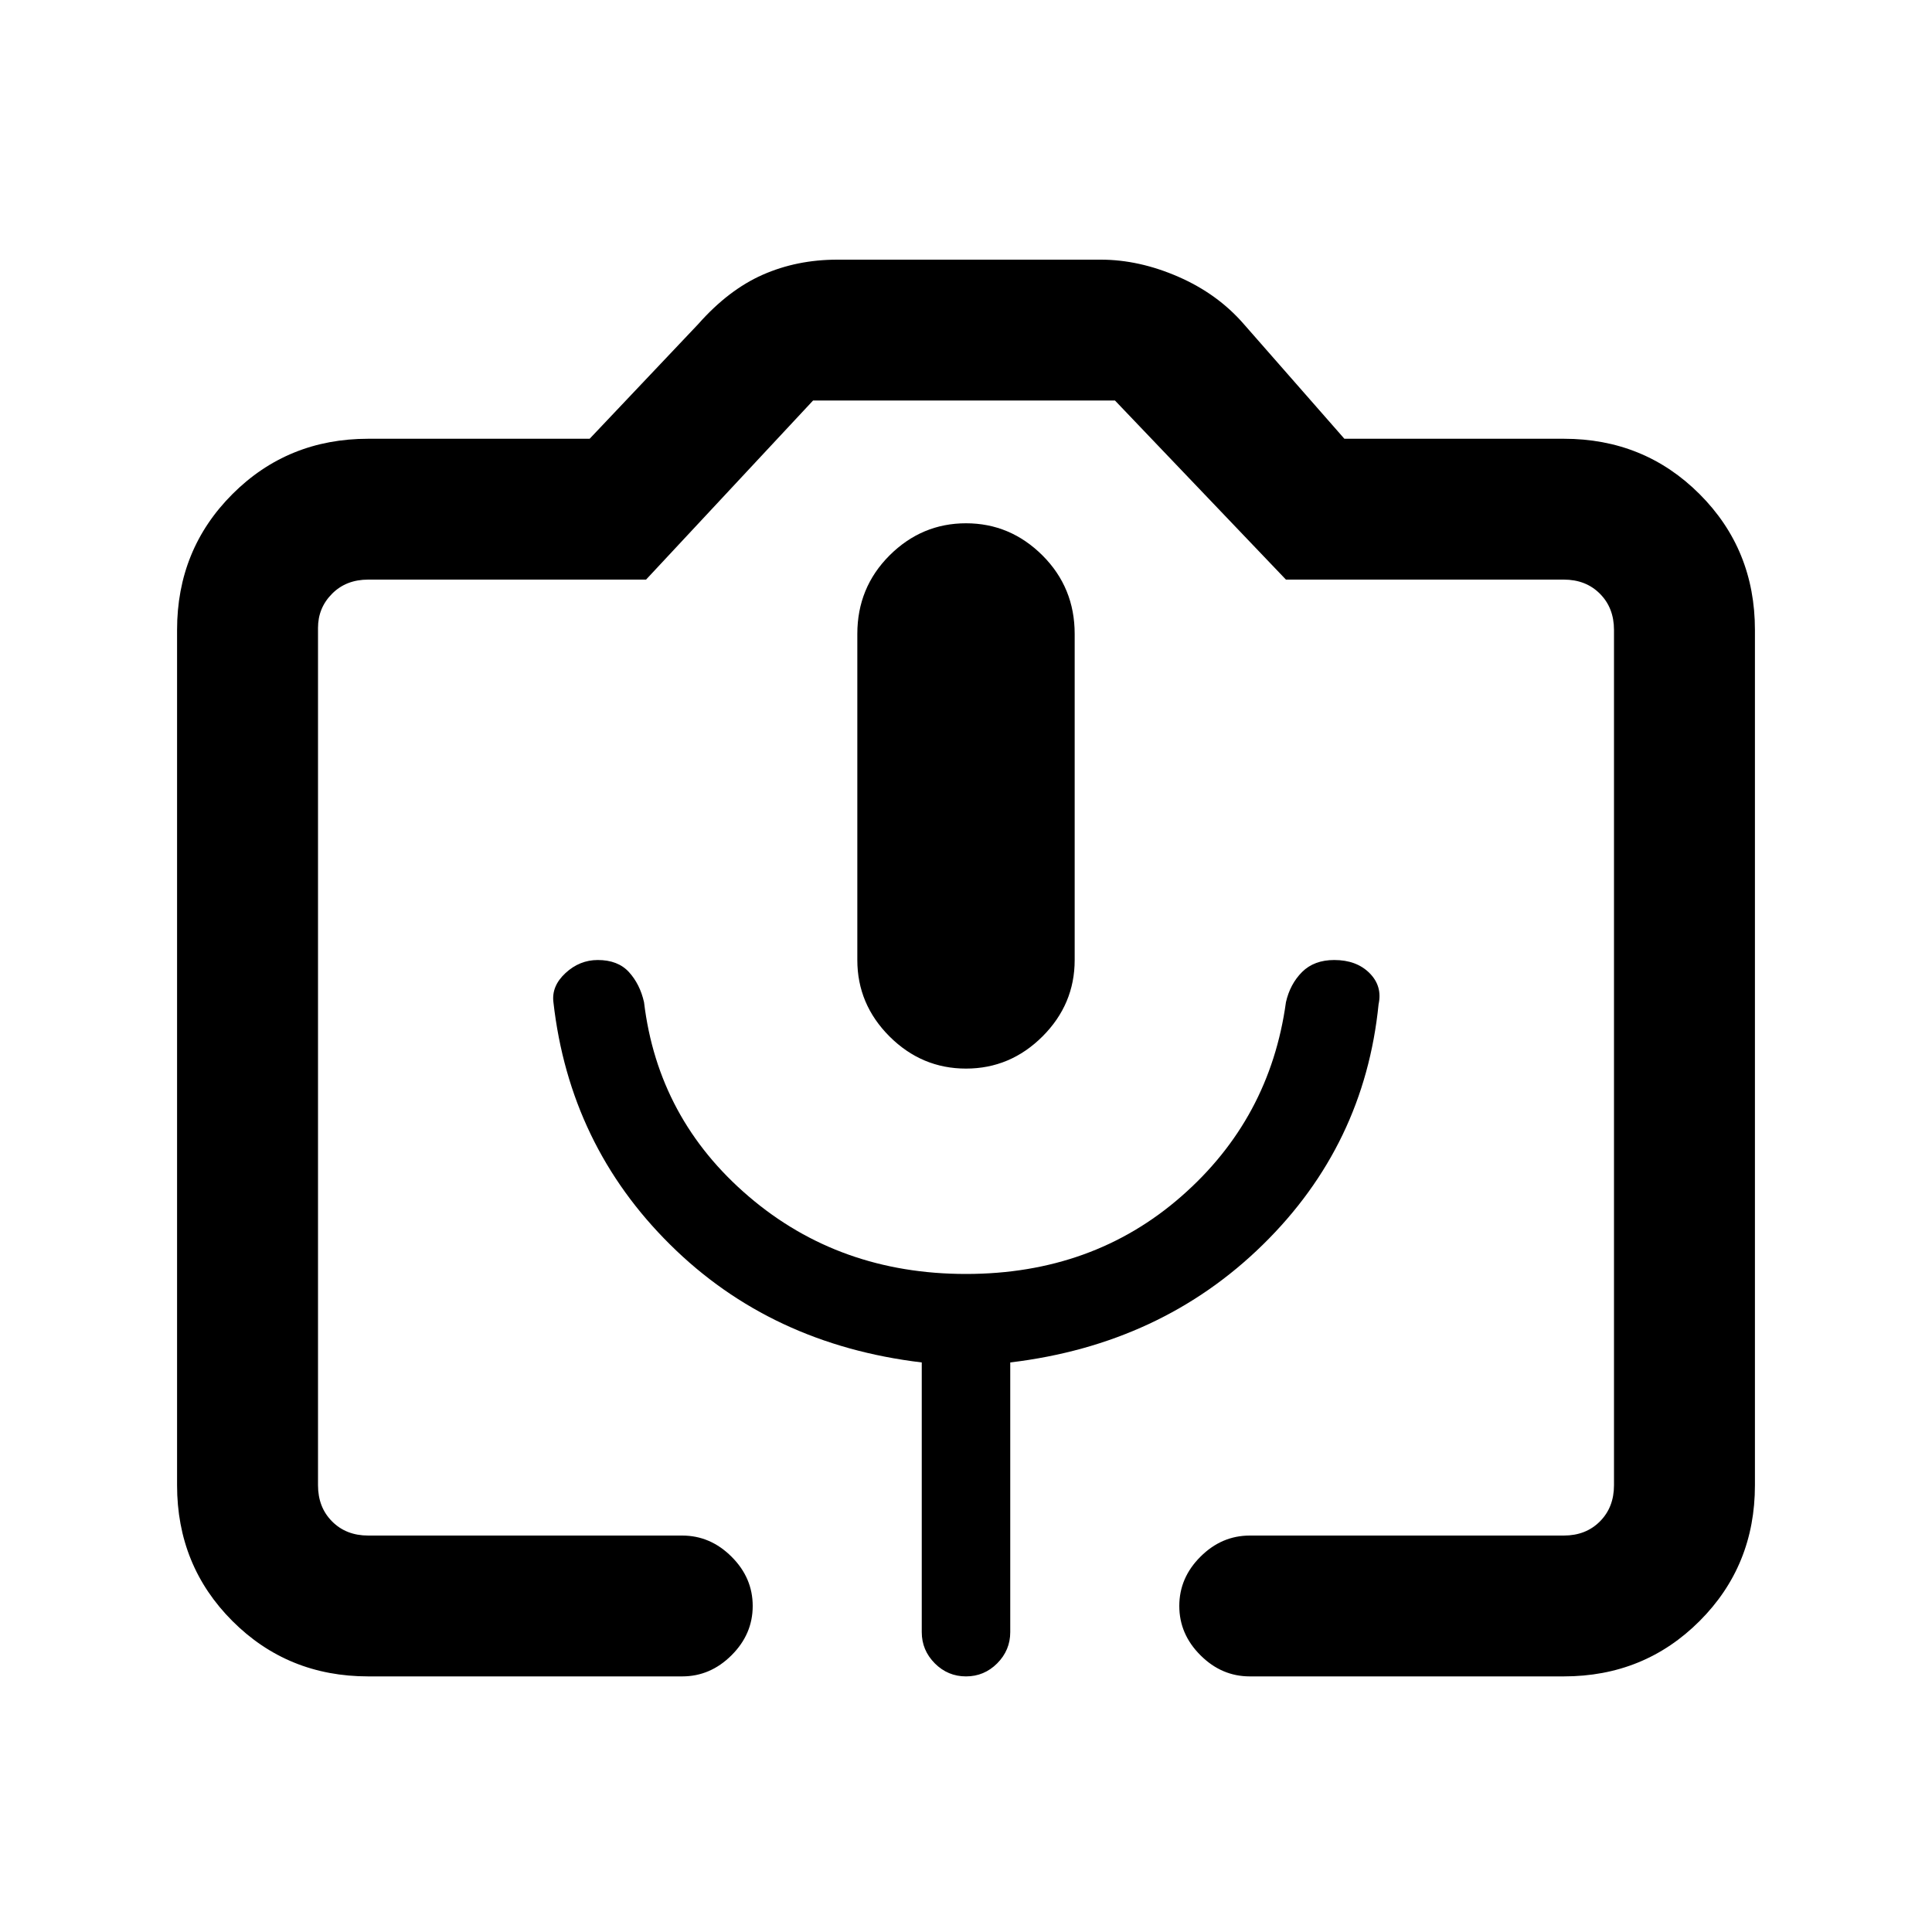 <svg xmlns="http://www.w3.org/2000/svg" height="20" width="20"><path d="M7.062 17.354H3.812Q2.979 17.354 2.406 16.781Q1.833 16.208 1.833 15.375V6.521Q1.833 5.688 2.406 5.115Q2.979 4.542 3.812 4.542H6.104L7.229 3.354Q7.542 3 7.896 2.844Q8.25 2.688 8.667 2.688H11.396Q11.792 2.688 12.198 2.865Q12.604 3.042 12.875 3.354L13.917 4.542H16.188Q17.021 4.542 17.594 5.115Q18.167 5.688 18.167 6.521V15.375Q18.167 16.208 17.594 16.781Q17.021 17.354 16.188 17.354H12.938Q12.646 17.354 12.427 17.135Q12.208 16.917 12.208 16.625Q12.208 16.333 12.427 16.115Q12.646 15.896 12.938 15.896H16.188Q16.417 15.896 16.562 15.75Q16.708 15.604 16.708 15.375V6.521Q16.708 6.292 16.562 6.146Q16.417 6 16.188 6H13.312L11.542 4.146H8.417L6.688 6H3.812Q3.583 6 3.438 6.146Q3.292 6.292 3.292 6.5V15.375Q3.292 15.604 3.438 15.75Q3.583 15.896 3.812 15.896H7.062Q7.354 15.896 7.573 16.115Q7.792 16.333 7.792 16.625Q7.792 16.917 7.573 17.135Q7.354 17.354 7.062 17.354ZM5.729 10.375Q5.896 11.854 6.938 12.885Q7.979 13.917 9.542 14.104V16.896Q9.542 17.083 9.677 17.219Q9.812 17.354 10 17.354Q10.188 17.354 10.323 17.219Q10.458 17.083 10.458 16.896V14.104Q12.021 13.917 13.073 12.885Q14.125 11.854 14.271 10.396Q14.312 10.208 14.177 10.073Q14.042 9.938 13.812 9.938Q13.604 9.938 13.479 10.062Q13.354 10.188 13.312 10.375Q13.146 11.583 12.229 12.385Q11.312 13.188 10 13.188Q8.688 13.188 7.75 12.385Q6.812 11.583 6.667 10.375Q6.625 10.188 6.51 10.062Q6.396 9.938 6.188 9.938Q6 9.938 5.854 10.073Q5.708 10.208 5.729 10.375ZM10 11.062Q10.458 11.062 10.792 10.729Q11.125 10.396 11.125 9.938V6.562Q11.125 6.083 10.792 5.75Q10.458 5.417 10 5.417Q9.542 5.417 9.208 5.75Q8.875 6.083 8.875 6.562V9.938Q8.875 10.396 9.208 10.729Q9.542 11.062 10 11.062ZM3.812 15.896H6.688H8.438H11.542H13.312H16.188Q16.417 15.896 16.562 15.896Q16.708 15.896 16.708 15.896Q16.708 15.896 16.562 15.896Q16.417 15.896 16.188 15.896H12.208H7.792H3.812Q3.583 15.896 3.438 15.896Q3.292 15.896 3.292 15.896Q3.292 15.896 3.438 15.896Q3.583 15.896 3.812 15.896Z"/></svg>